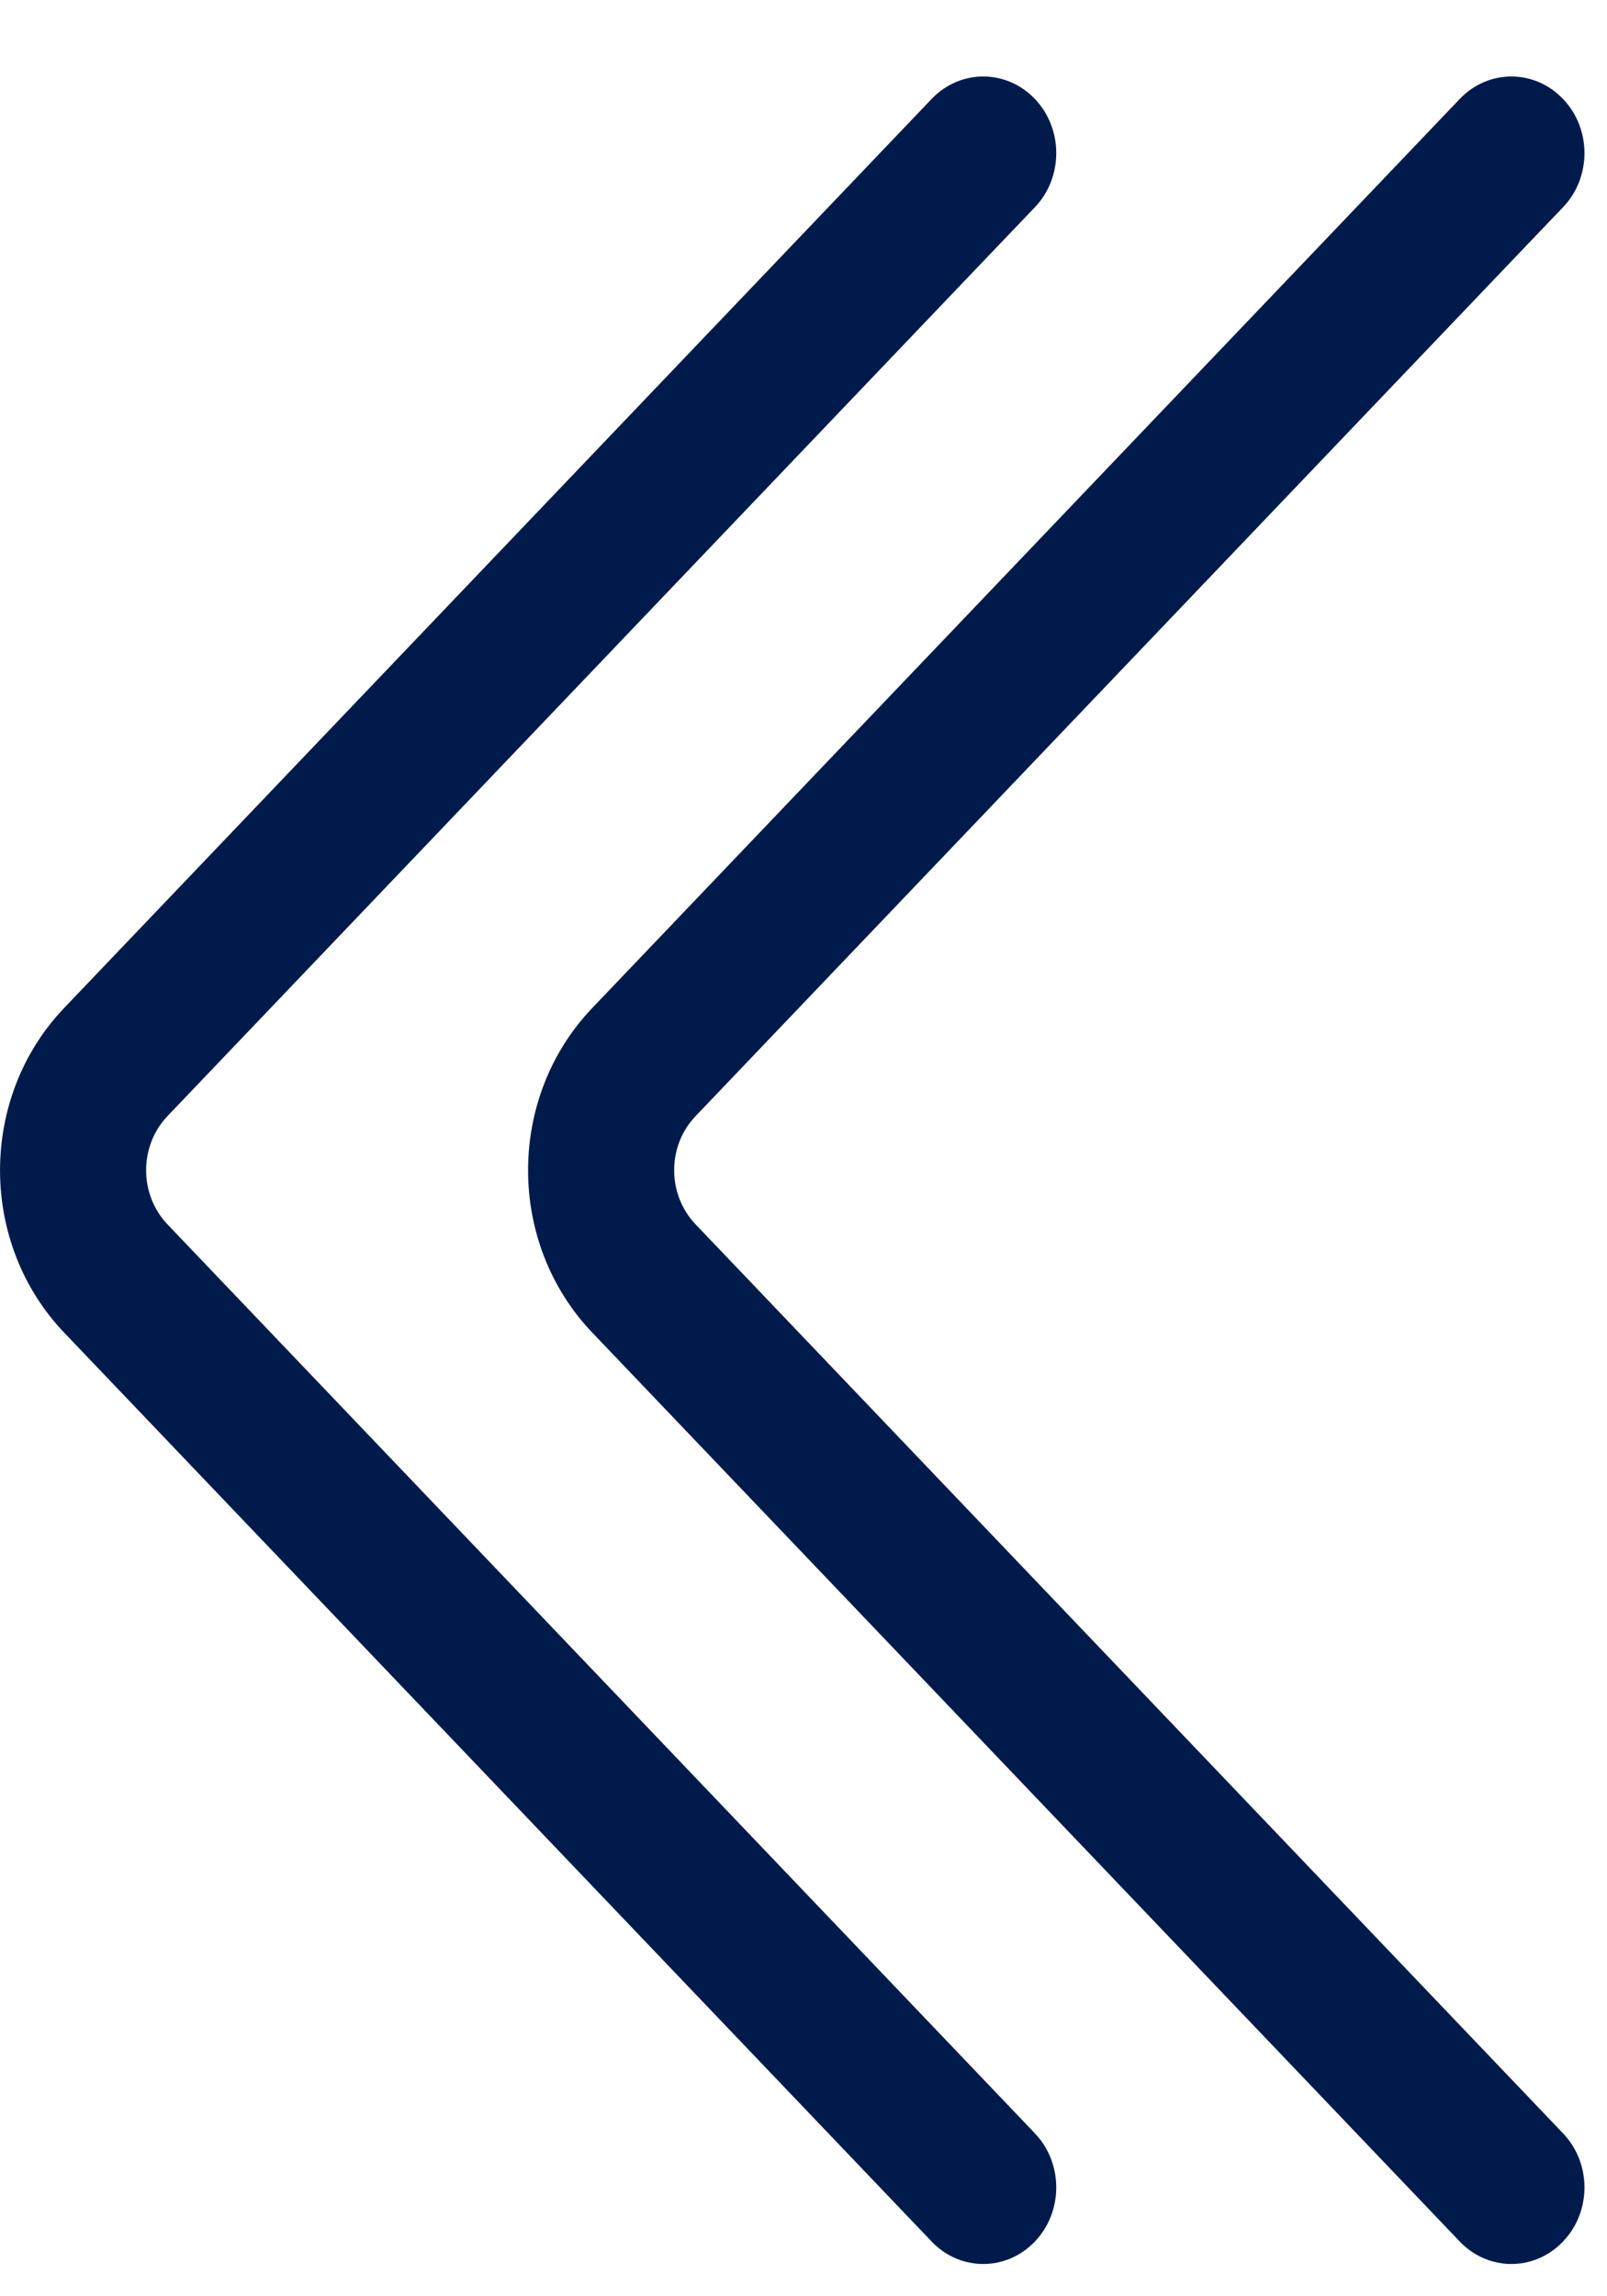 <?xml version="1.0" encoding="UTF-8"?>
<svg width="14px" height="20px" viewBox="0 0 14 20" version="1.1" xmlns="http://www.w3.org/2000/svg" xmlns:xlink="http://www.w3.org/1999/xlink">
    <!-- Generator: Sketch 49 (51002) - http://www.bohemiancoding.com/sketch -->
    <title>Group 3</title>
    <desc>Created with Sketch.</desc>
    <defs></defs>
    <g id="Symbols" stroke="none" stroke-width="1" fill="none" fill-rule="evenodd">
        <g id="Navegação/Navbar/Desktop-Retraída" transform="translate(-23, -792)" fill="#001B4B">
            <g id="Group-2" transform="translate(0, 792)">
                <g id="Group-3" transform="translate(23, 0)">
                    <path d="M9.016,19.523 C9.264,19.263 9.264,18.841 9.016,18.581 L8.643,18.19 L1.459,10.664 C1.211,10.403 1.211,9.981 1.459,9.721 L8.643,2.195 L9.016,1.805 C9.264,1.545 9.264,1.122 9.016,0.862 C8.767,0.601 8.365,0.601 8.116,0.862 L0.559,8.779 C-0.186,9.56 -0.186,10.826 0.559,11.607 L8.116,19.523 C8.365,19.784 8.767,19.784 9.016,19.523" id="Fill-1"></path>
                    <path d="M13.617,19.523 C13.866,19.263 13.866,18.841 13.617,18.581 L13.244,18.19 L6.06,10.664 C5.811,10.403 5.811,9.981 6.06,9.721 L13.244,2.195 L13.617,1.805 C13.866,1.545 13.866,1.122 13.617,0.862 C13.368,0.601 12.966,0.601 12.717,0.862 L5.16,8.779 C4.414,9.56 4.414,10.826 5.16,11.607 L12.717,19.523 C12.966,19.784 13.368,19.784 13.617,19.523" id="Fill-4"></path>
                </g>
            </g>
        </g>
    </g>
</svg>